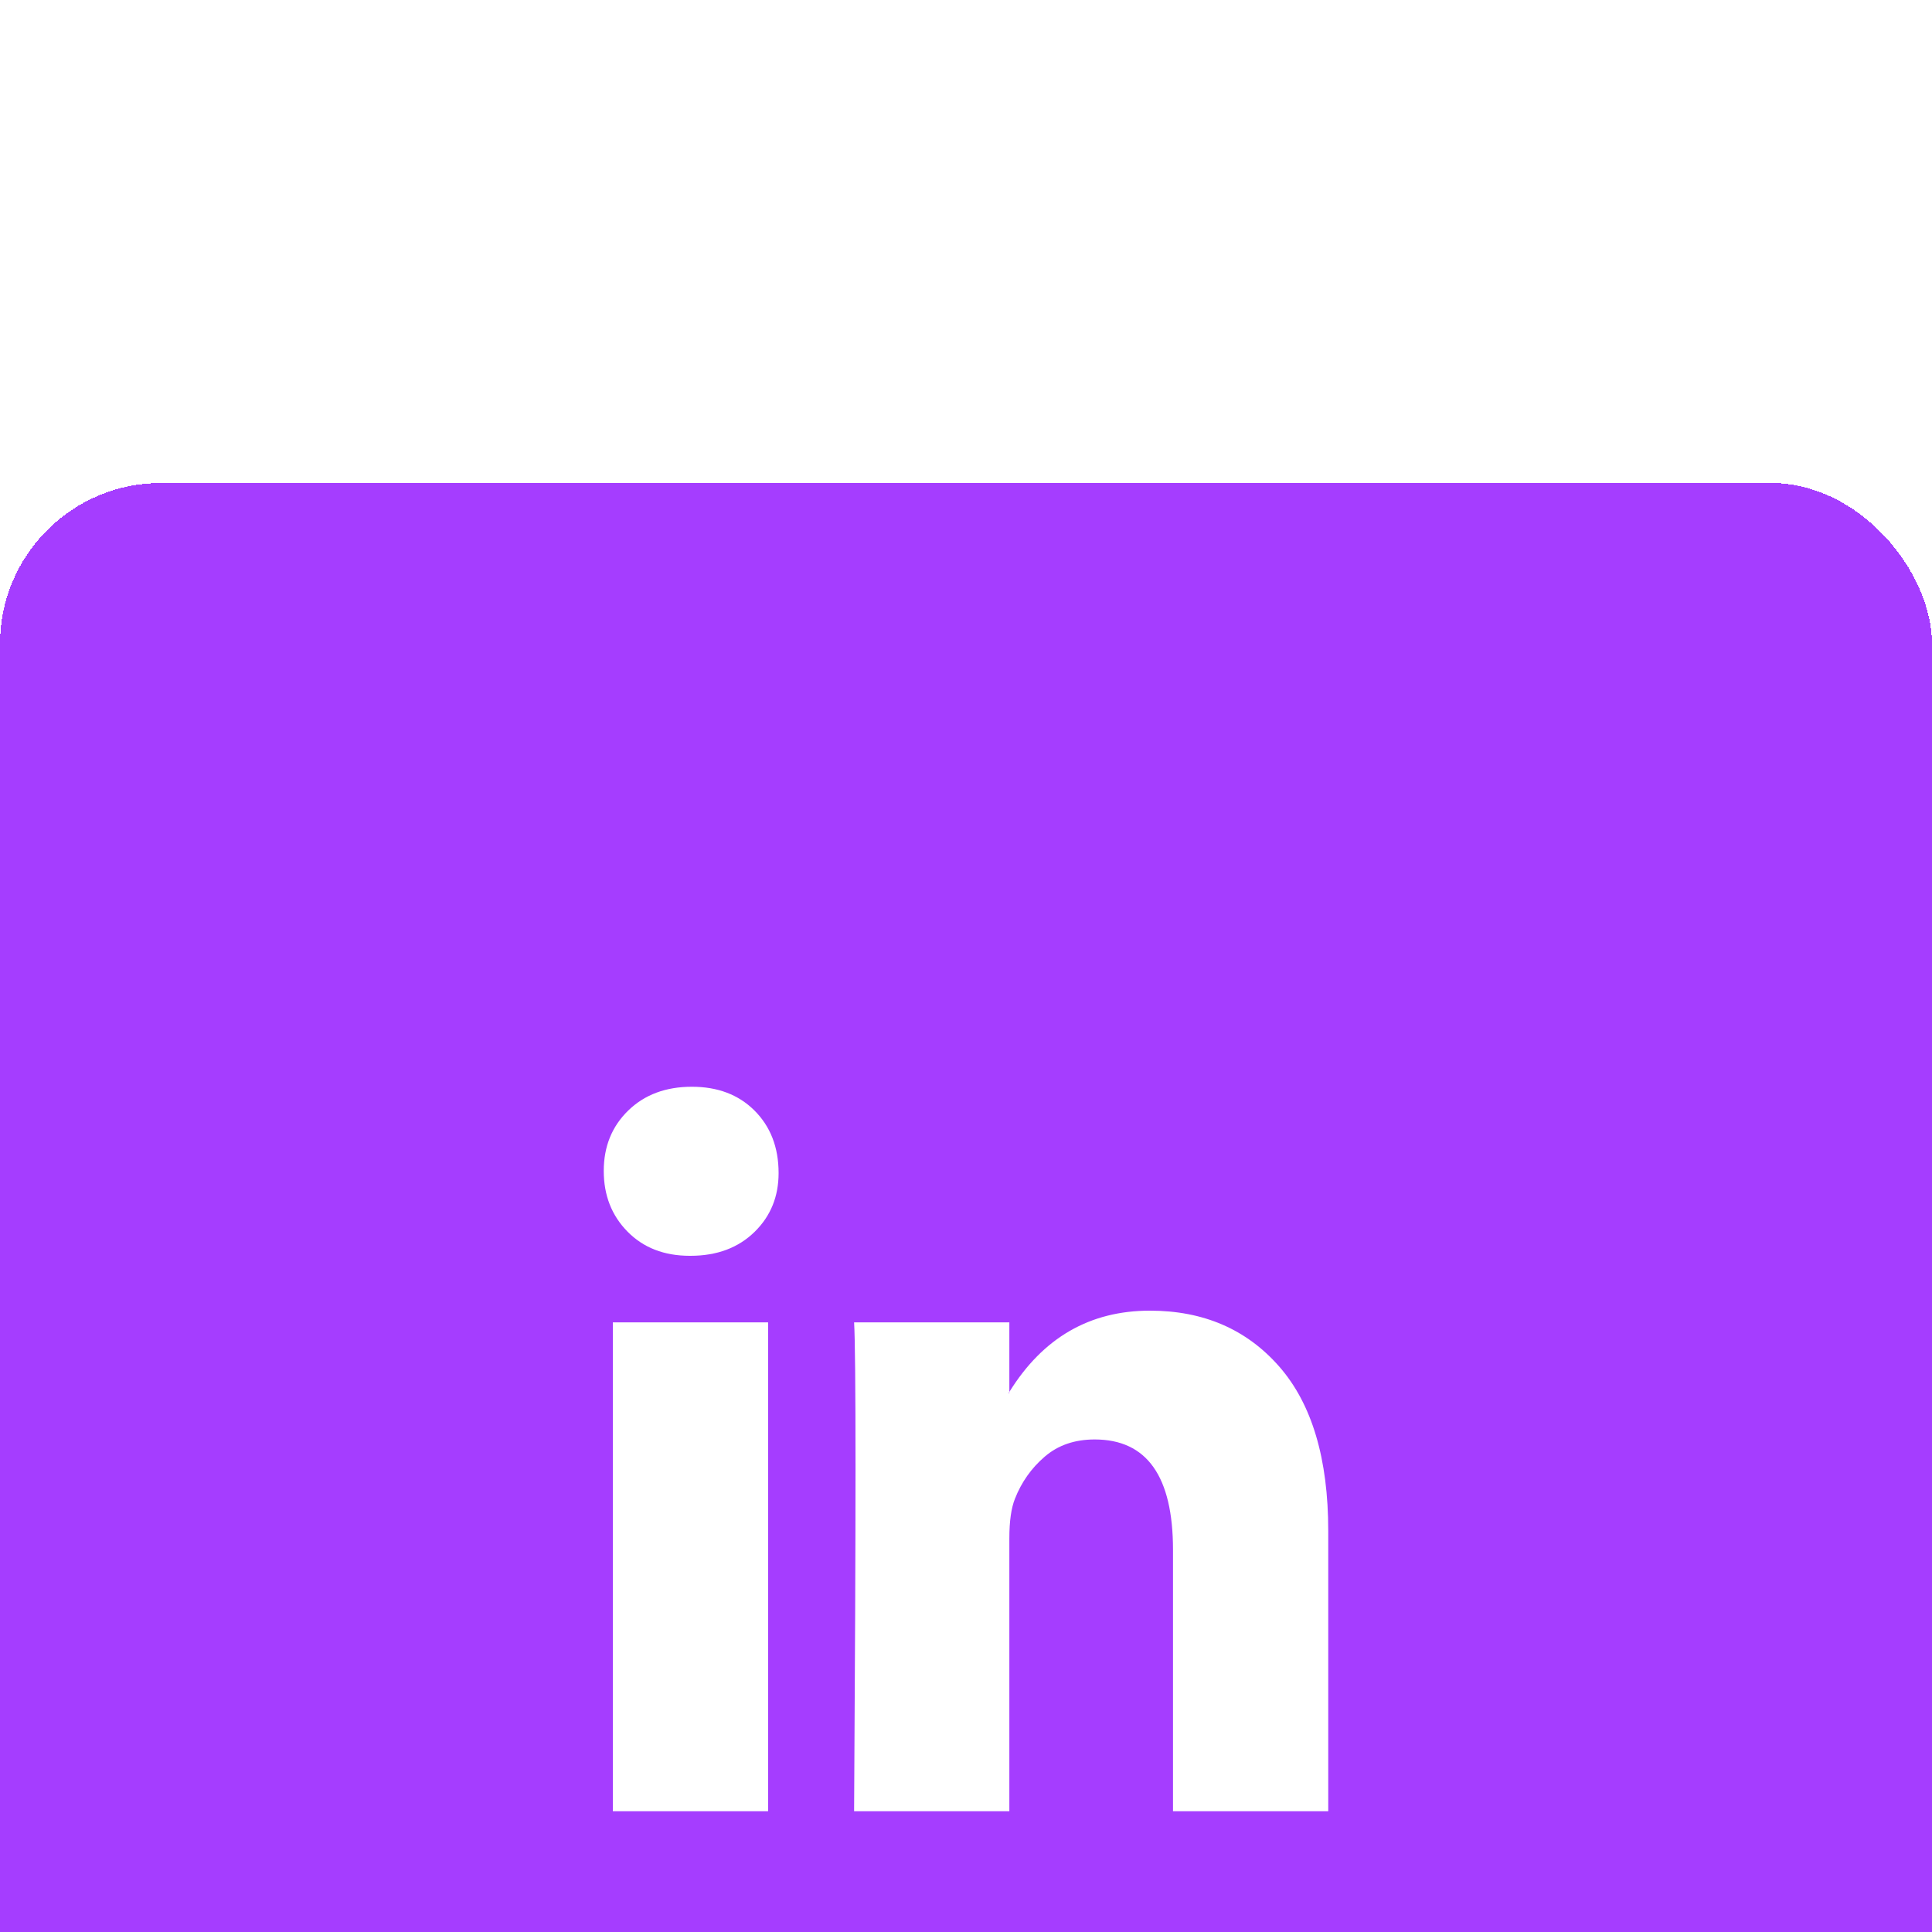<svg xmlns="http://www.w3.org/2000/svg" fill="none" viewBox="64 52 48 48">
<g filter="url(#filter0_d_9_144)">
<rect x="64" y="52" width="48" height="48" rx="4" fill="#A53DFF" shape-rendering="crispEdges"/>
<g clip-path="url(#clip0_9_144)">
<path d="M79 69.091C79 68.485 79.203 67.985 79.608 67.591C80.013 67.197 80.54 67 81.189 67C81.826 67 82.342 67.194 82.736 67.582C83.141 67.982 83.344 68.503 83.344 69.145C83.344 69.727 83.147 70.212 82.753 70.6C82.347 71 81.815 71.2 81.154 71.2H81.137C80.5 71.2 79.985 71 79.591 70.6C79.197 70.2 79 69.697 79 69.091ZM79.226 85V72.854H83.083V85H79.226ZM85.22 85H89.077V78.218C89.077 77.794 89.124 77.466 89.216 77.236C89.378 76.824 89.624 76.475 89.955 76.191C90.285 75.906 90.699 75.763 91.197 75.763C92.494 75.763 93.143 76.678 93.143 78.509V85H97V78.036C97 76.242 96.595 74.882 95.784 73.954C94.973 73.027 93.902 72.563 92.57 72.563C91.075 72.563 89.911 73.236 89.077 74.582V74.618H89.06L89.077 74.582V72.854H85.22C85.243 73.242 85.255 74.448 85.255 76.472C85.255 78.497 85.243 81.339 85.22 85Z" fill="white"/>
</g>
</g>
<defs>
<filter id="filter0_d_9_144" x="0" y="0" width="176" height="176" filterUnits="userSpaceOnUse" color-interpolation-filters="sRGB">
<feFlood flood-opacity="0" result="BackgroundImageFix"/>
<feColorMatrix in="SourceAlpha" type="matrix" values="0 0 0 0 0 0 0 0 0 0 0 0 0 0 0 0 0 0 127 0" result="hardAlpha"/>
<feOffset dy="12"/>
<feGaussianBlur stdDeviation="32"/>
<feComposite in2="hardAlpha" operator="out"/>
<feColorMatrix type="matrix" values="0 0 0 0 0.108 0 0 0 0 0.099 0 0 0 0 0.099 0 0 0 0.12 0"/>
<feBlend mode="normal" in2="BackgroundImageFix" result="effect1_dropShadow_9_144"/>
<feBlend mode="normal" in="SourceGraphic" in2="effect1_dropShadow_9_144" result="shape"/>
</filter>
<clipPath id="clip0_9_144">
<rect width="18" height="18" fill="white" transform="translate(79 67)"/>
</clipPath>
</defs>
</svg>